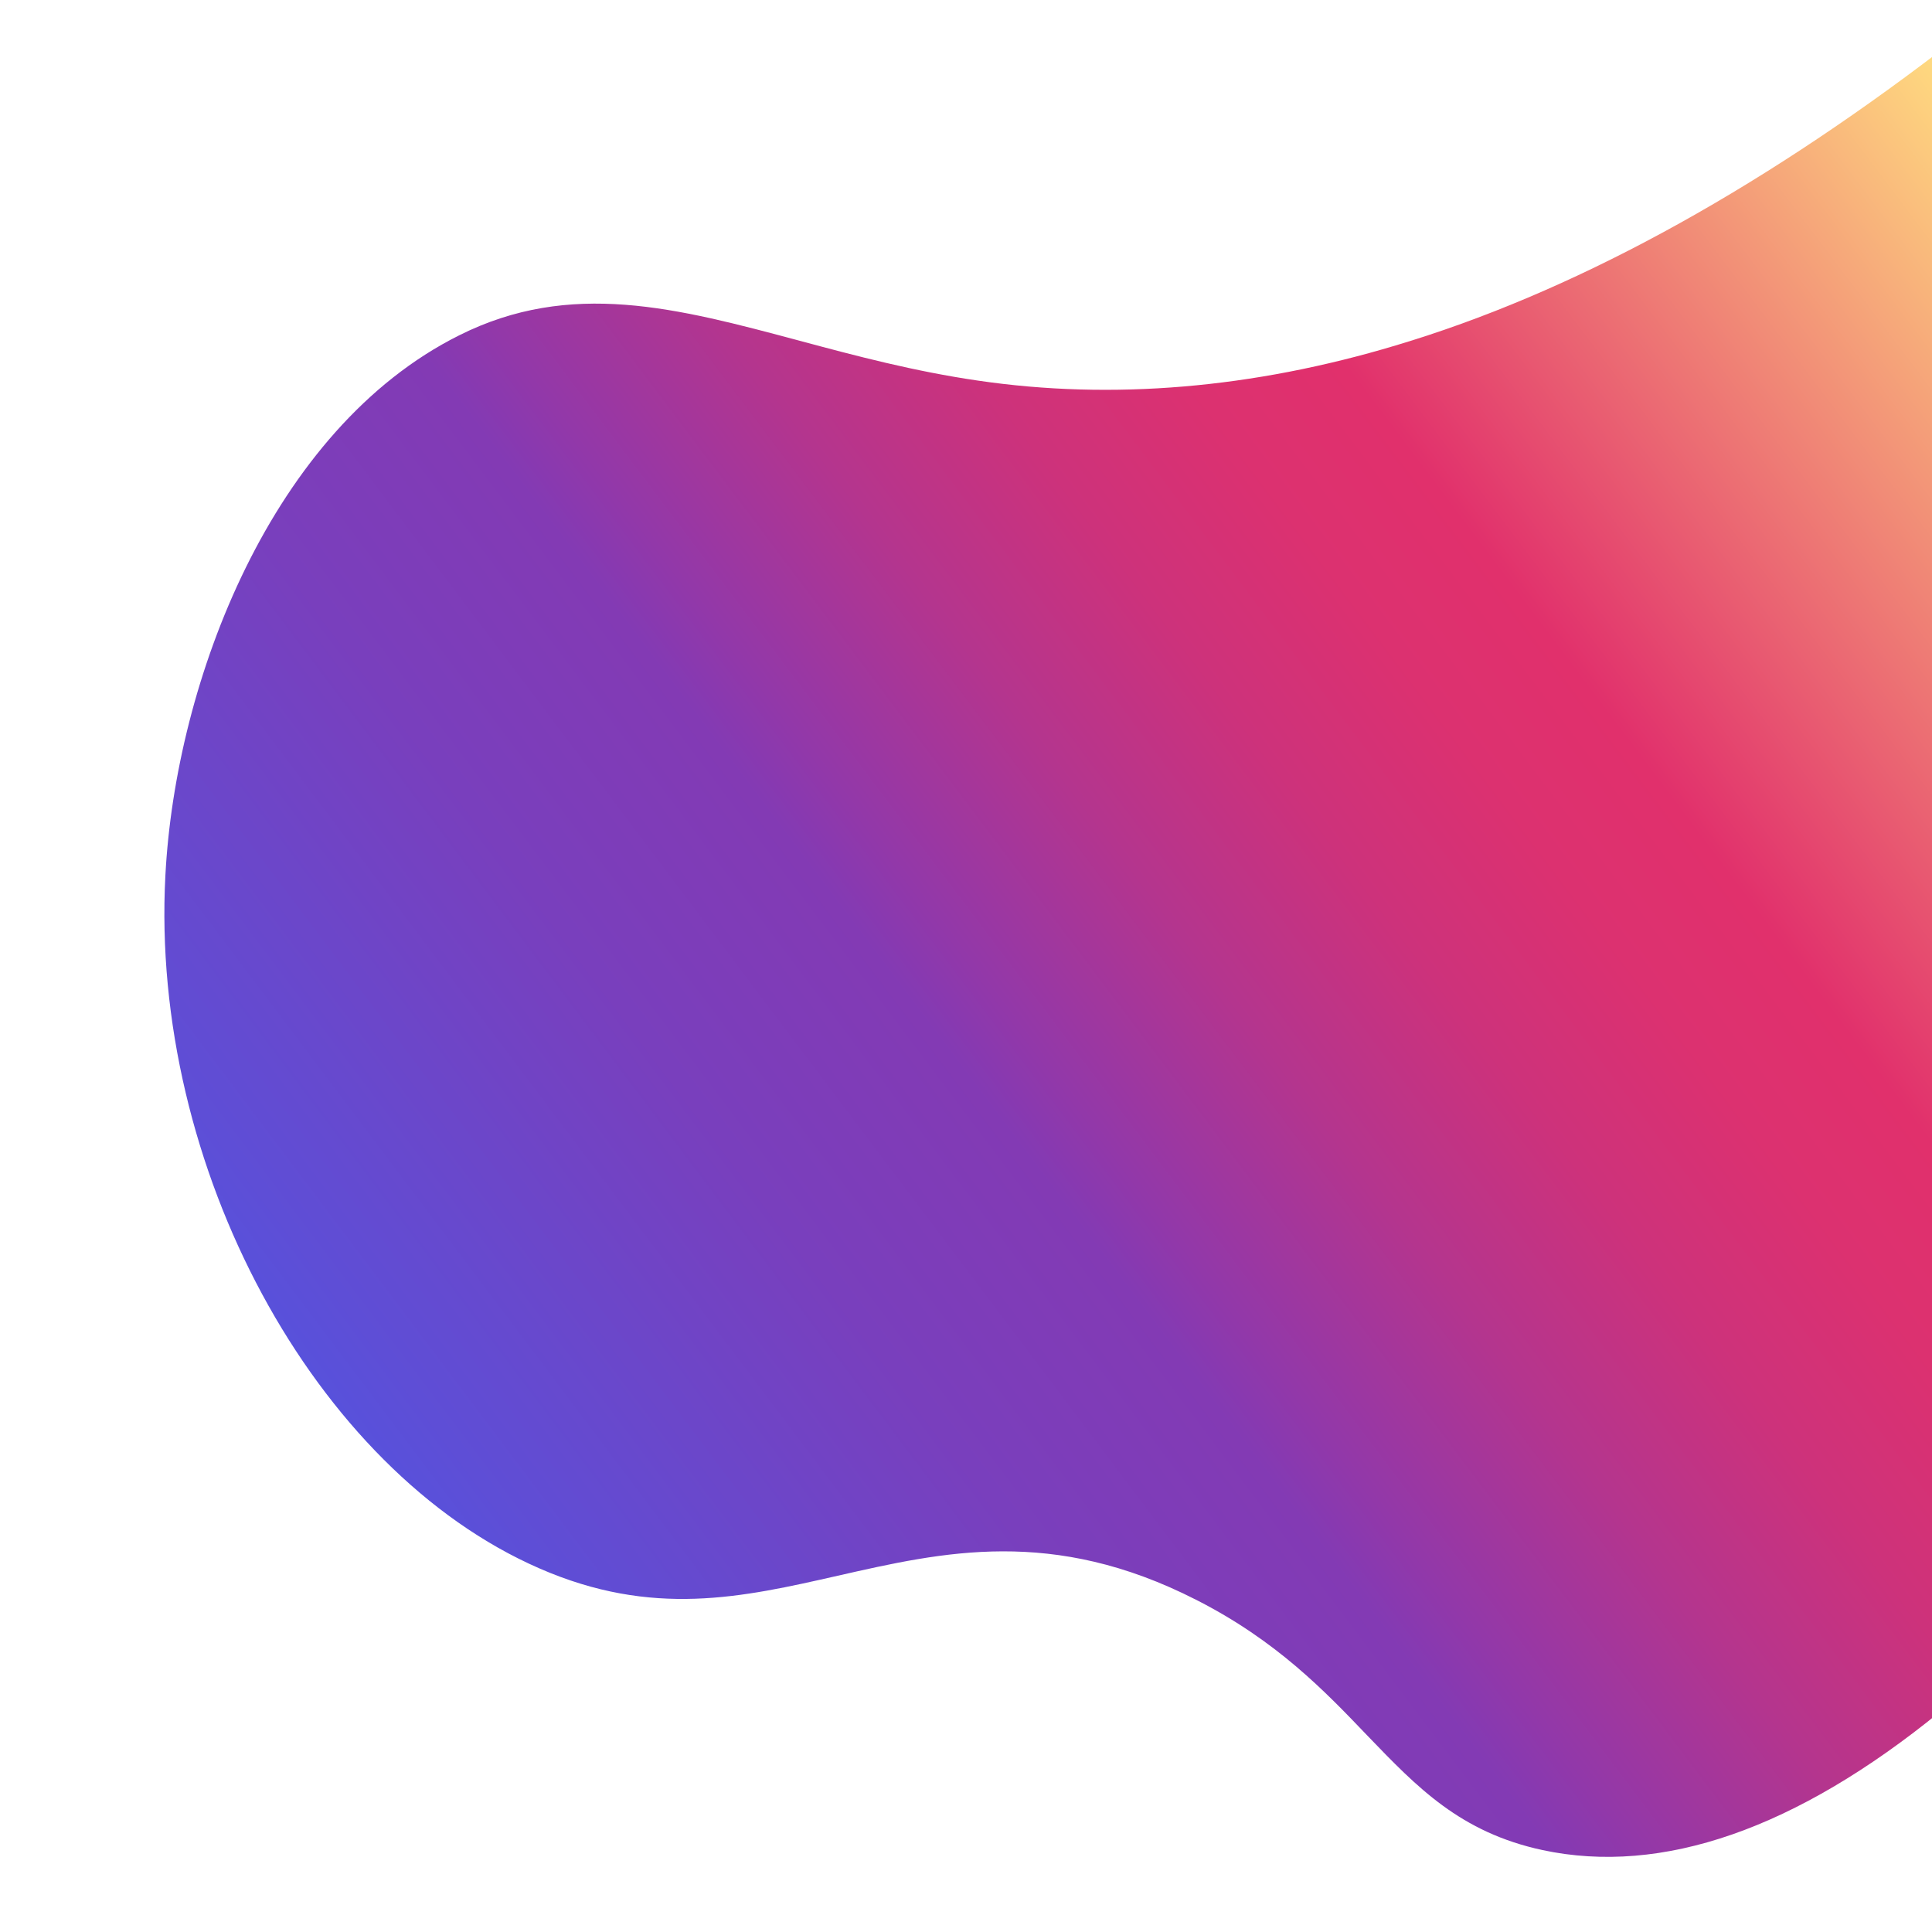 <?xml version="1.0" encoding="utf-8"?>
<!-- Generator: Adobe Illustrator 23.0.1, SVG Export Plug-In . SVG Version: 6.00 Build 0)  -->
<svg version="1.1" id="Camada_1" xmlns="http://www.w3.org/2000/svg" xmlns:xlink="http://www.w3.org/1999/xlink" x="0px" y="0px"
	 width="500px" height="500px" viewBox="0 0 500 500" style="enable-background:new 0 0 500 500;" xml:space="preserve">
<style type="text/css">
	.Sombra{fill:none;}
	.Neon_x0020_azul_x0020_espesso{fill:none;stroke:#0073BC;stroke-width:10;stroke-linecap:round;stroke-linejoin:round;}
	.Verde_x002D_água_x0020_fluorescente{fill:url(#SVGID_1_);stroke:#FFFFFF;stroke-width:0.25;stroke-miterlimit:1;}
	.Realce_x0020_preto{fill:url(#SVGID_2_);stroke:#FFFFFF;stroke-width:0.363;stroke-miterlimit:1;}
	.Bugaboo_GS{fill-rule:evenodd;clip-rule:evenodd;fill:#FFDD00;}
	.st0{fill:url(#SVGID_3_);}
</style>
<linearGradient id="SVGID_1_" gradientUnits="userSpaceOnUse" x1="0" y1="0" x2="6.123234e-17" y2="-1">
	<stop  offset="0" style="stop-color:#1D59F4"/>
	<stop  offset="0.618" style="stop-color:#2D65EE"/>
	<stop  offset="0.629" style="stop-color:#3864F3"/>
	<stop  offset="0.983" style="stop-color:#00DDFC"/>
</linearGradient>
<linearGradient id="SVGID_2_" gradientUnits="userSpaceOnUse" x1="0" y1="0" x2="6.123234e-17" y2="-1">
	<stop  offset="0" style="stop-color:#060606"/>
	<stop  offset="0.618" style="stop-color:#000000"/>
	<stop  offset="0.629" style="stop-color:#000000"/>
	<stop  offset="0.983" style="stop-color:#000000"/>
</linearGradient>
<g>
	<linearGradient id="SVGID_3_" gradientUnits="userSpaceOnUse" x1="119.77" y1="407.587" x2="553.148" y2="81.013">
		<stop  offset="0" style="stop-color:#5851DB"/>
		<stop  offset="3.389889e-02" style="stop-color:#5E4ED6"/>
		<stop  offset="0.224" style="stop-color:#793FBD"/>
		<stop  offset="0.335" style="stop-color:#833AB4"/>
		<stop  offset="0.369" style="stop-color:#9238A9"/>
		<stop  offset="0.458" style="stop-color:#B4358E"/>
		<stop  offset="0.542" style="stop-color:#CD327B"/>
		<stop  offset="0.62" style="stop-color:#DC3170"/>
		<stop  offset="0.683" style="stop-color:#E1306C"/>
		<stop  offset="1" style="stop-color:#FFDC80"/>
	</linearGradient>
	<path class="st0" d="M253.1,98.5c-16.5-2.4-31.6-6.4-46.1-10.3c-31.8-8.5-59.3-15.9-88.2-1.4C70.4,111,45.4,176.2,42.8,226.6
		c-4,75.2,38.5,153.9,96.8,179.3c29.3,12.8,52.5,7.5,77.2,1.9c27.3-6.2,55.6-12.7,92.7,6.2c20.9,10.6,33.4,23.7,44.4,35.2
		c12.9,13.4,24,25,45.3,29.6c30.9,6.6,65.6-5.4,103-35.9V13.1C453.5,50.3,406.2,76,361.2,89.4C324.2,100.5,287.8,103.6,253.1,98.5z"
		/>
</g>
</svg>
